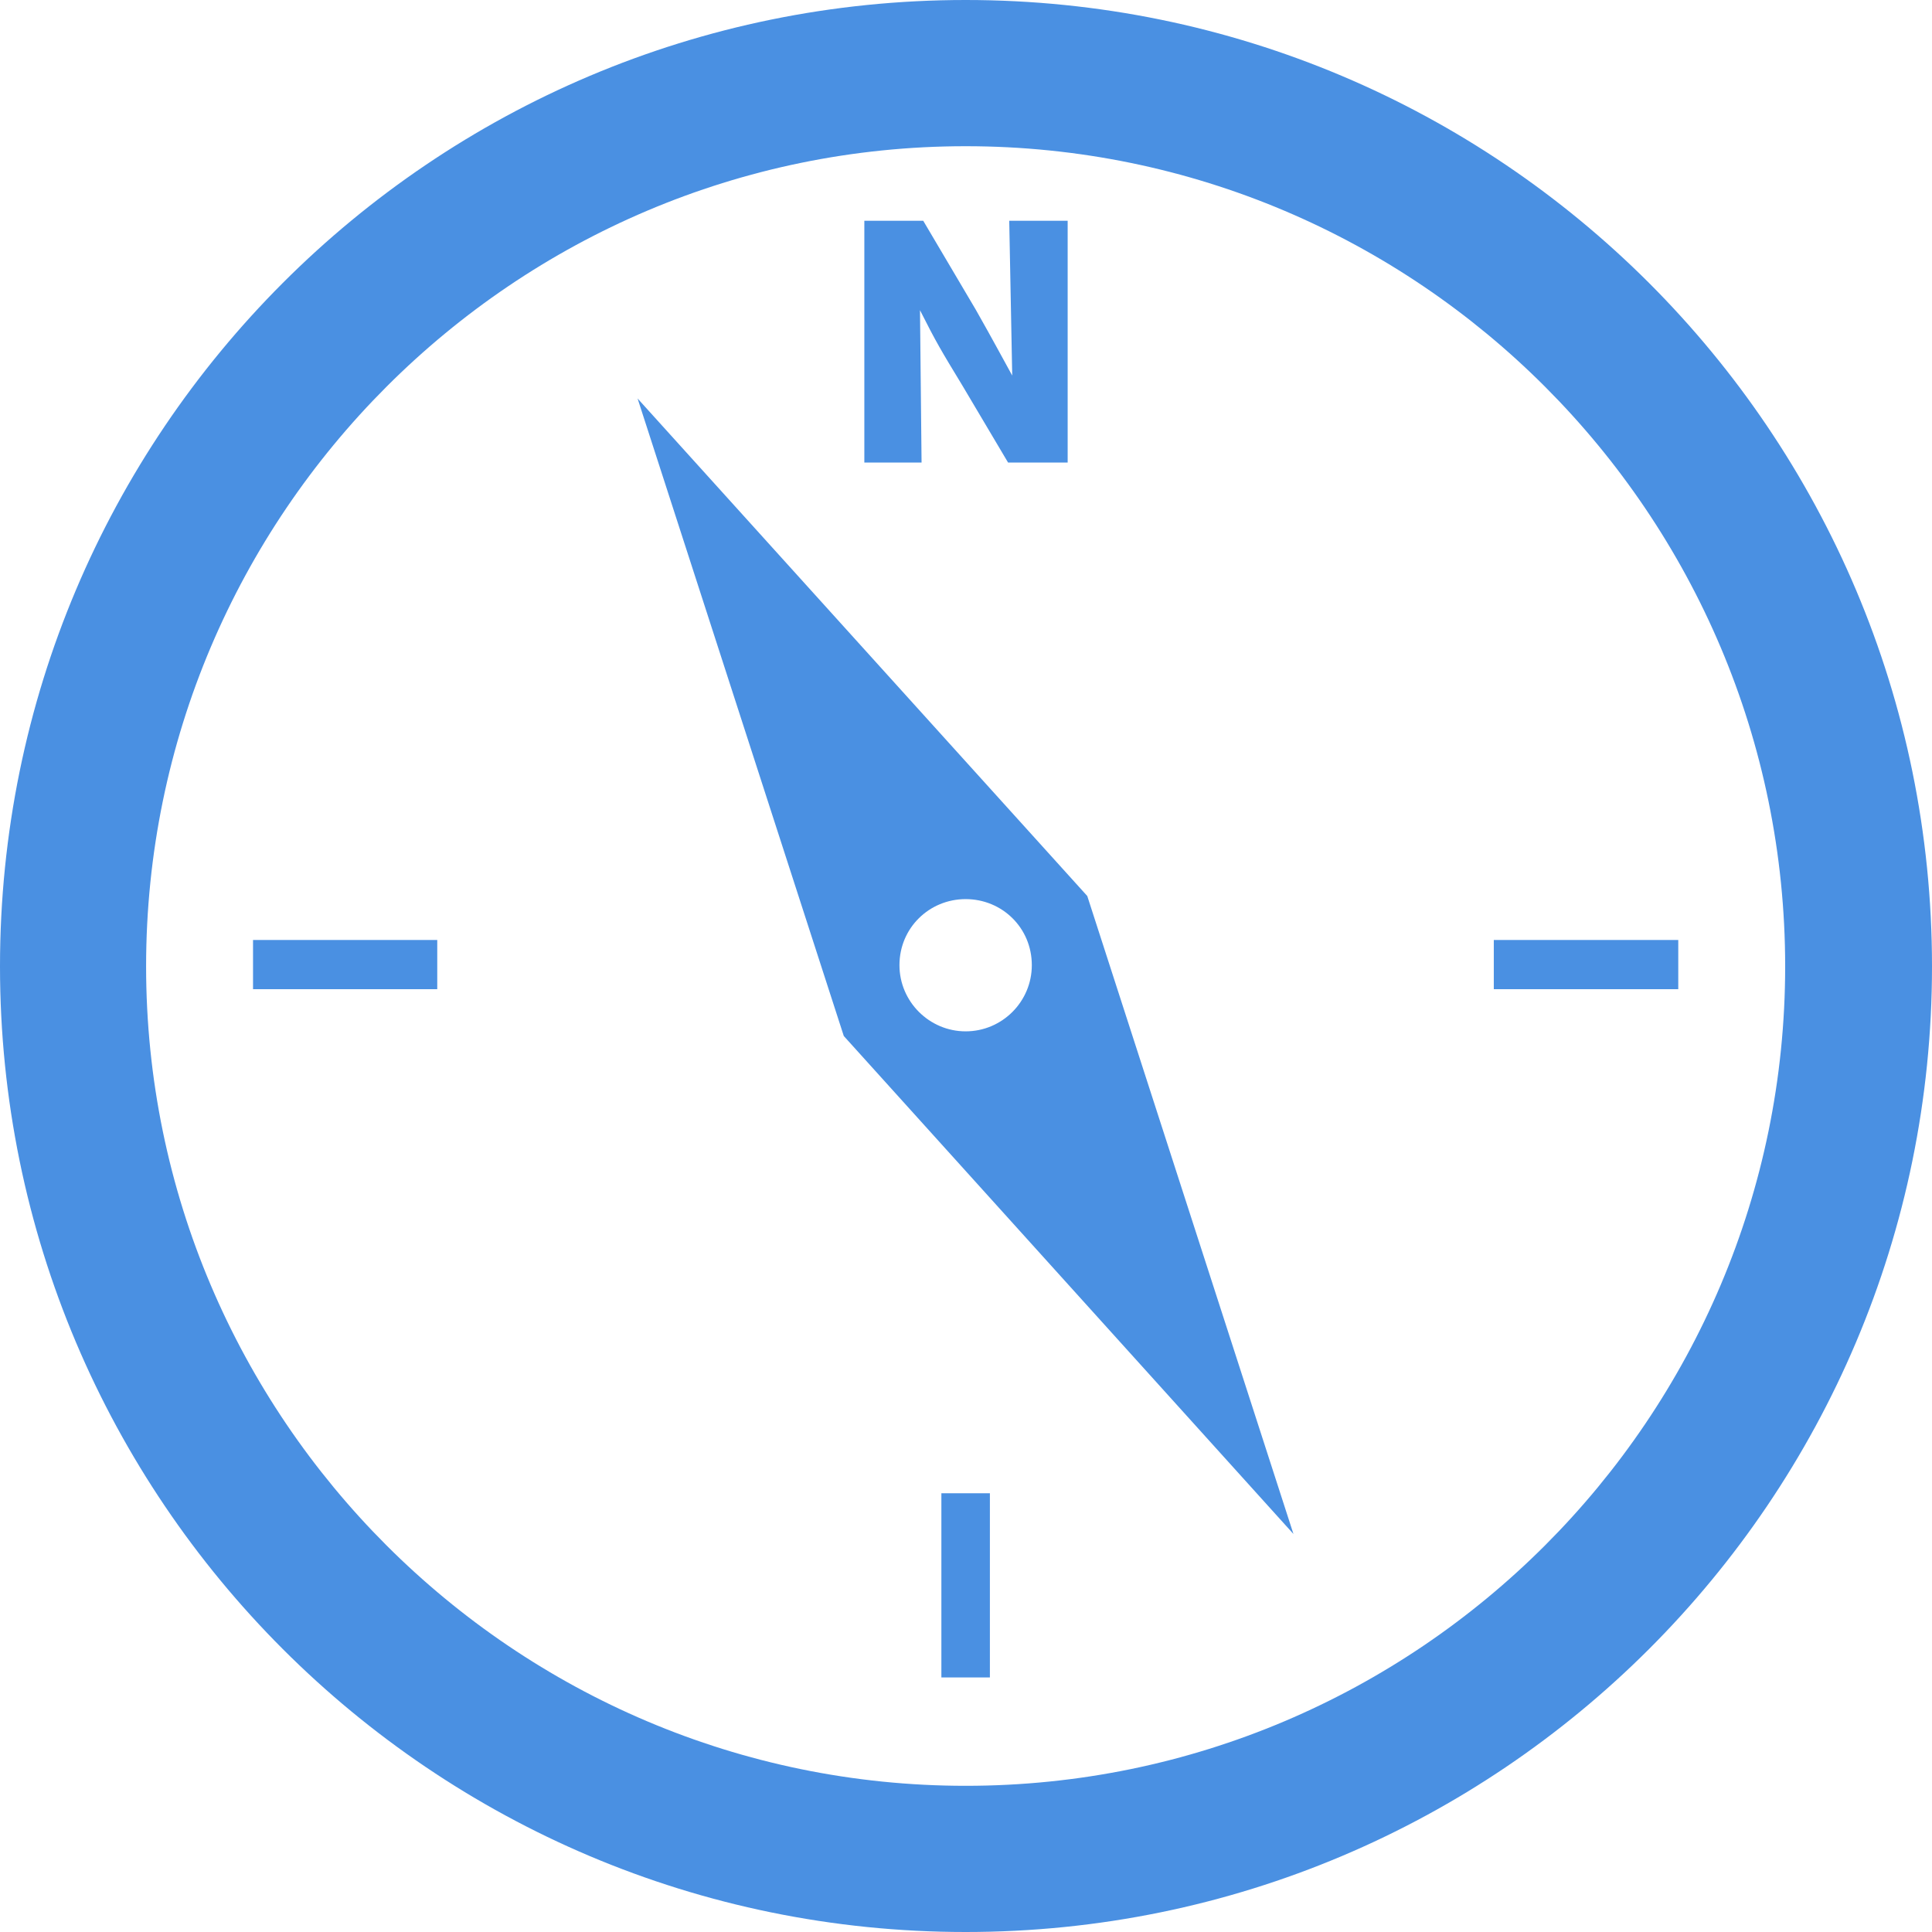 <?xml version="1.0" encoding="UTF-8" standalone="no"?>
<svg width="90px" height="90px" viewBox="0 0 90 90" version="1.1" xmlns="http://www.w3.org/2000/svg" xmlns:xlink="http://www.w3.org/1999/xlink" xmlns:sketch="http://www.bohemiancoding.com/sketch/ns">
    <!-- Generator: Sketch 3.2.1 (9977) - http://www.bohemiancoding.com/sketch -->
    <title>Shape</title>
    <desc>Created with Sketch.</desc>
    <defs></defs>
    <g id="Page-1" stroke="none" stroke-width="1" fill="none" fill-rule="evenodd" sketch:type="MSPage">
        <g id="filter-destination-icon" sketch:type="MSLayerGroup" fill="#4A90E2">
            <path d="M44.983,6.811 C66.047,6.811 83.16,23.944 83.16,45.017 C83.16,66.056 66.048,83.19 44.983,83.19 C23.952,83.19 6.806,66.056 6.806,45.017 C6.806,23.944 23.953,6.811 44.983,6.811 L44.983,6.811 Z M44.983,0 C20.135,0 0,20.144 0,45.017 C0,69.846 20.135,90 44.983,90 C69.854,90 90,69.846 90,45.017 C90,20.144 69.854,0 44.983,0 L44.983,0 L44.983,0 Z M20.369,43.787 L11.787,43.787 L11.787,46.079 L20.369,46.079 L20.369,43.787 L20.369,43.787 Z M78.18,43.787 L69.587,43.787 L69.587,46.079 L78.18,46.079 L78.18,43.787 L78.18,43.787 Z M46.113,69.562 L43.853,69.562 L43.853,78.142 L46.113,78.142 L46.113,69.562 L46.113,69.562 Z M40.264,10.283 L43.007,10.283 L45.45,14.417 C46.352,16.008 46.613,16.521 47.153,17.494 L47.014,10.283 L49.736,10.283 L49.736,21.546 L46.959,21.546 L44.833,17.962 C43.82,16.293 43.625,15.97 42.857,14.451 L42.93,21.546 L40.264,21.546 L40.264,10.283 L40.264,10.283 Z M50.649,41.739 L29.701,18.563 L39.307,48.261 L60.254,71.459 L50.649,41.739 L50.649,41.739 Z M44.983,48.044 C43.291,48.044 41.9,46.658 41.9,44.961 C41.9,43.225 43.292,41.884 44.983,41.884 C46.685,41.884 48.066,43.225 48.066,44.961 C48.066,46.658 46.686,48.044 44.983,48.044 L44.983,48.044 Z" id="Shape" sketch:type="MSShapeGroup"></path>
        </g>
    </g>
</svg>